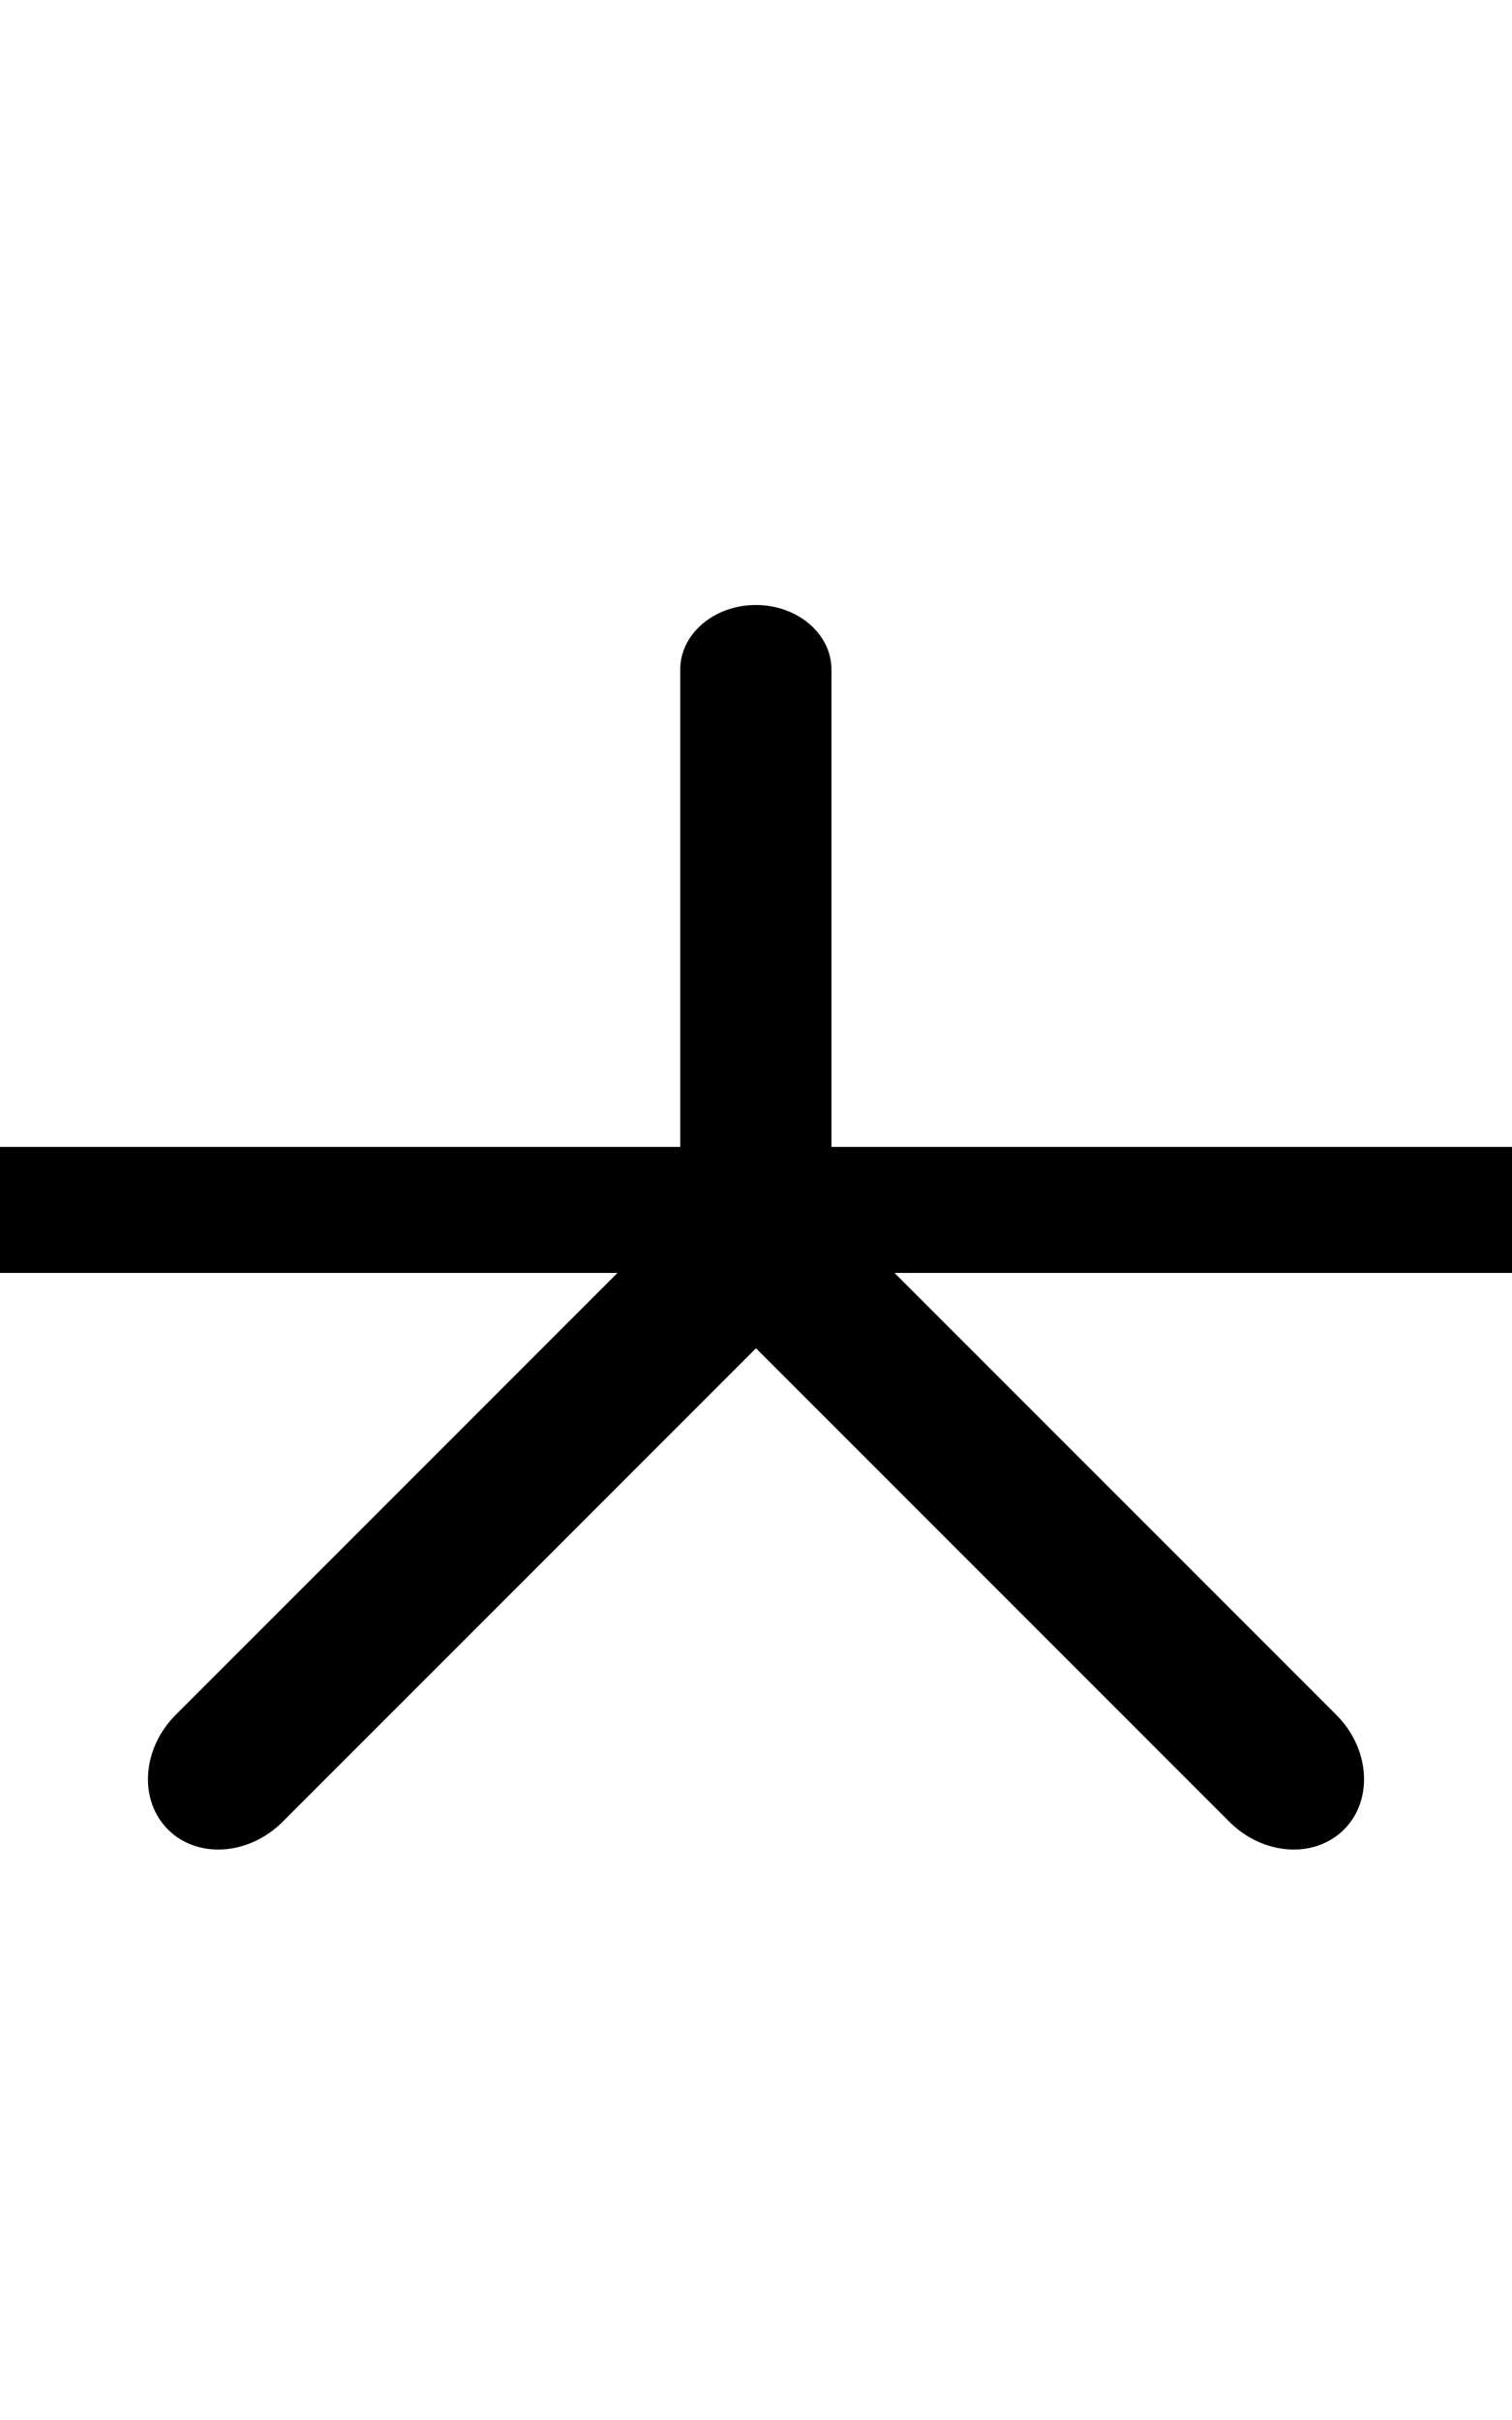 <?xml version="1.0" encoding="UTF-8" standalone="no"?><!DOCTYPE svg PUBLIC "-//W3C//DTD SVG 1.1//EN" "http://www.w3.org/Graphics/SVG/1.1/DTD/svg11.dtd"><svg width="100%" height="100%" viewBox="0 0 10 16" version="1.1" xmlns="http://www.w3.org/2000/svg" xmlns:xlink="http://www.w3.org/1999/xlink" xml:space="preserve" xmlns:serif="http://www.serif.com/" style="fill-rule:evenodd;clip-rule:evenodd;stroke-linejoin:round;stroke-miterlimit:2;"><rect id="_4" serif:id="4" x="0" y="0" width="10" height="16" style="fill:none;"/><clipPath id="_clip1"><rect x="0" y="0" width="10" height="16"/></clipPath><g clip-path="url(#_clip1)"><rect id="number" x="-0.003" y="7.583" width="10.003" height="0.833"/><g id="_11" serif:id="11"><path d="M5.405,7.905l3.433,3.433c0.223,0.223 0.246,0.563 0.051,0.758c-0.195,0.195 -0.535,0.172 -0.758,-0.051l-3.433,-3.433c-0.224,-0.224 -0.247,-0.563 -0.052,-0.758c0.196,-0.196 0.535,-0.173 0.759,0.051Z"/><path d="M5.302,8.612l-3.433,3.433c-0.223,0.223 -0.563,0.246 -0.758,0.051c-0.195,-0.195 -0.172,-0.535 0.051,-0.758l3.433,-3.433c0.224,-0.224 0.563,-0.247 0.759,-0.051c0.195,0.195 0.172,0.534 -0.052,0.758Z"/></g><path id="_0" serif:id="0" d="M4.499,4.426l-0,3.574l1,0l-0,-3.574c-0,-0.235 -0.224,-0.426 -0.5,-0.426c-0.276,0 -0.5,0.191 -0.5,0.426Z"/></g></svg>